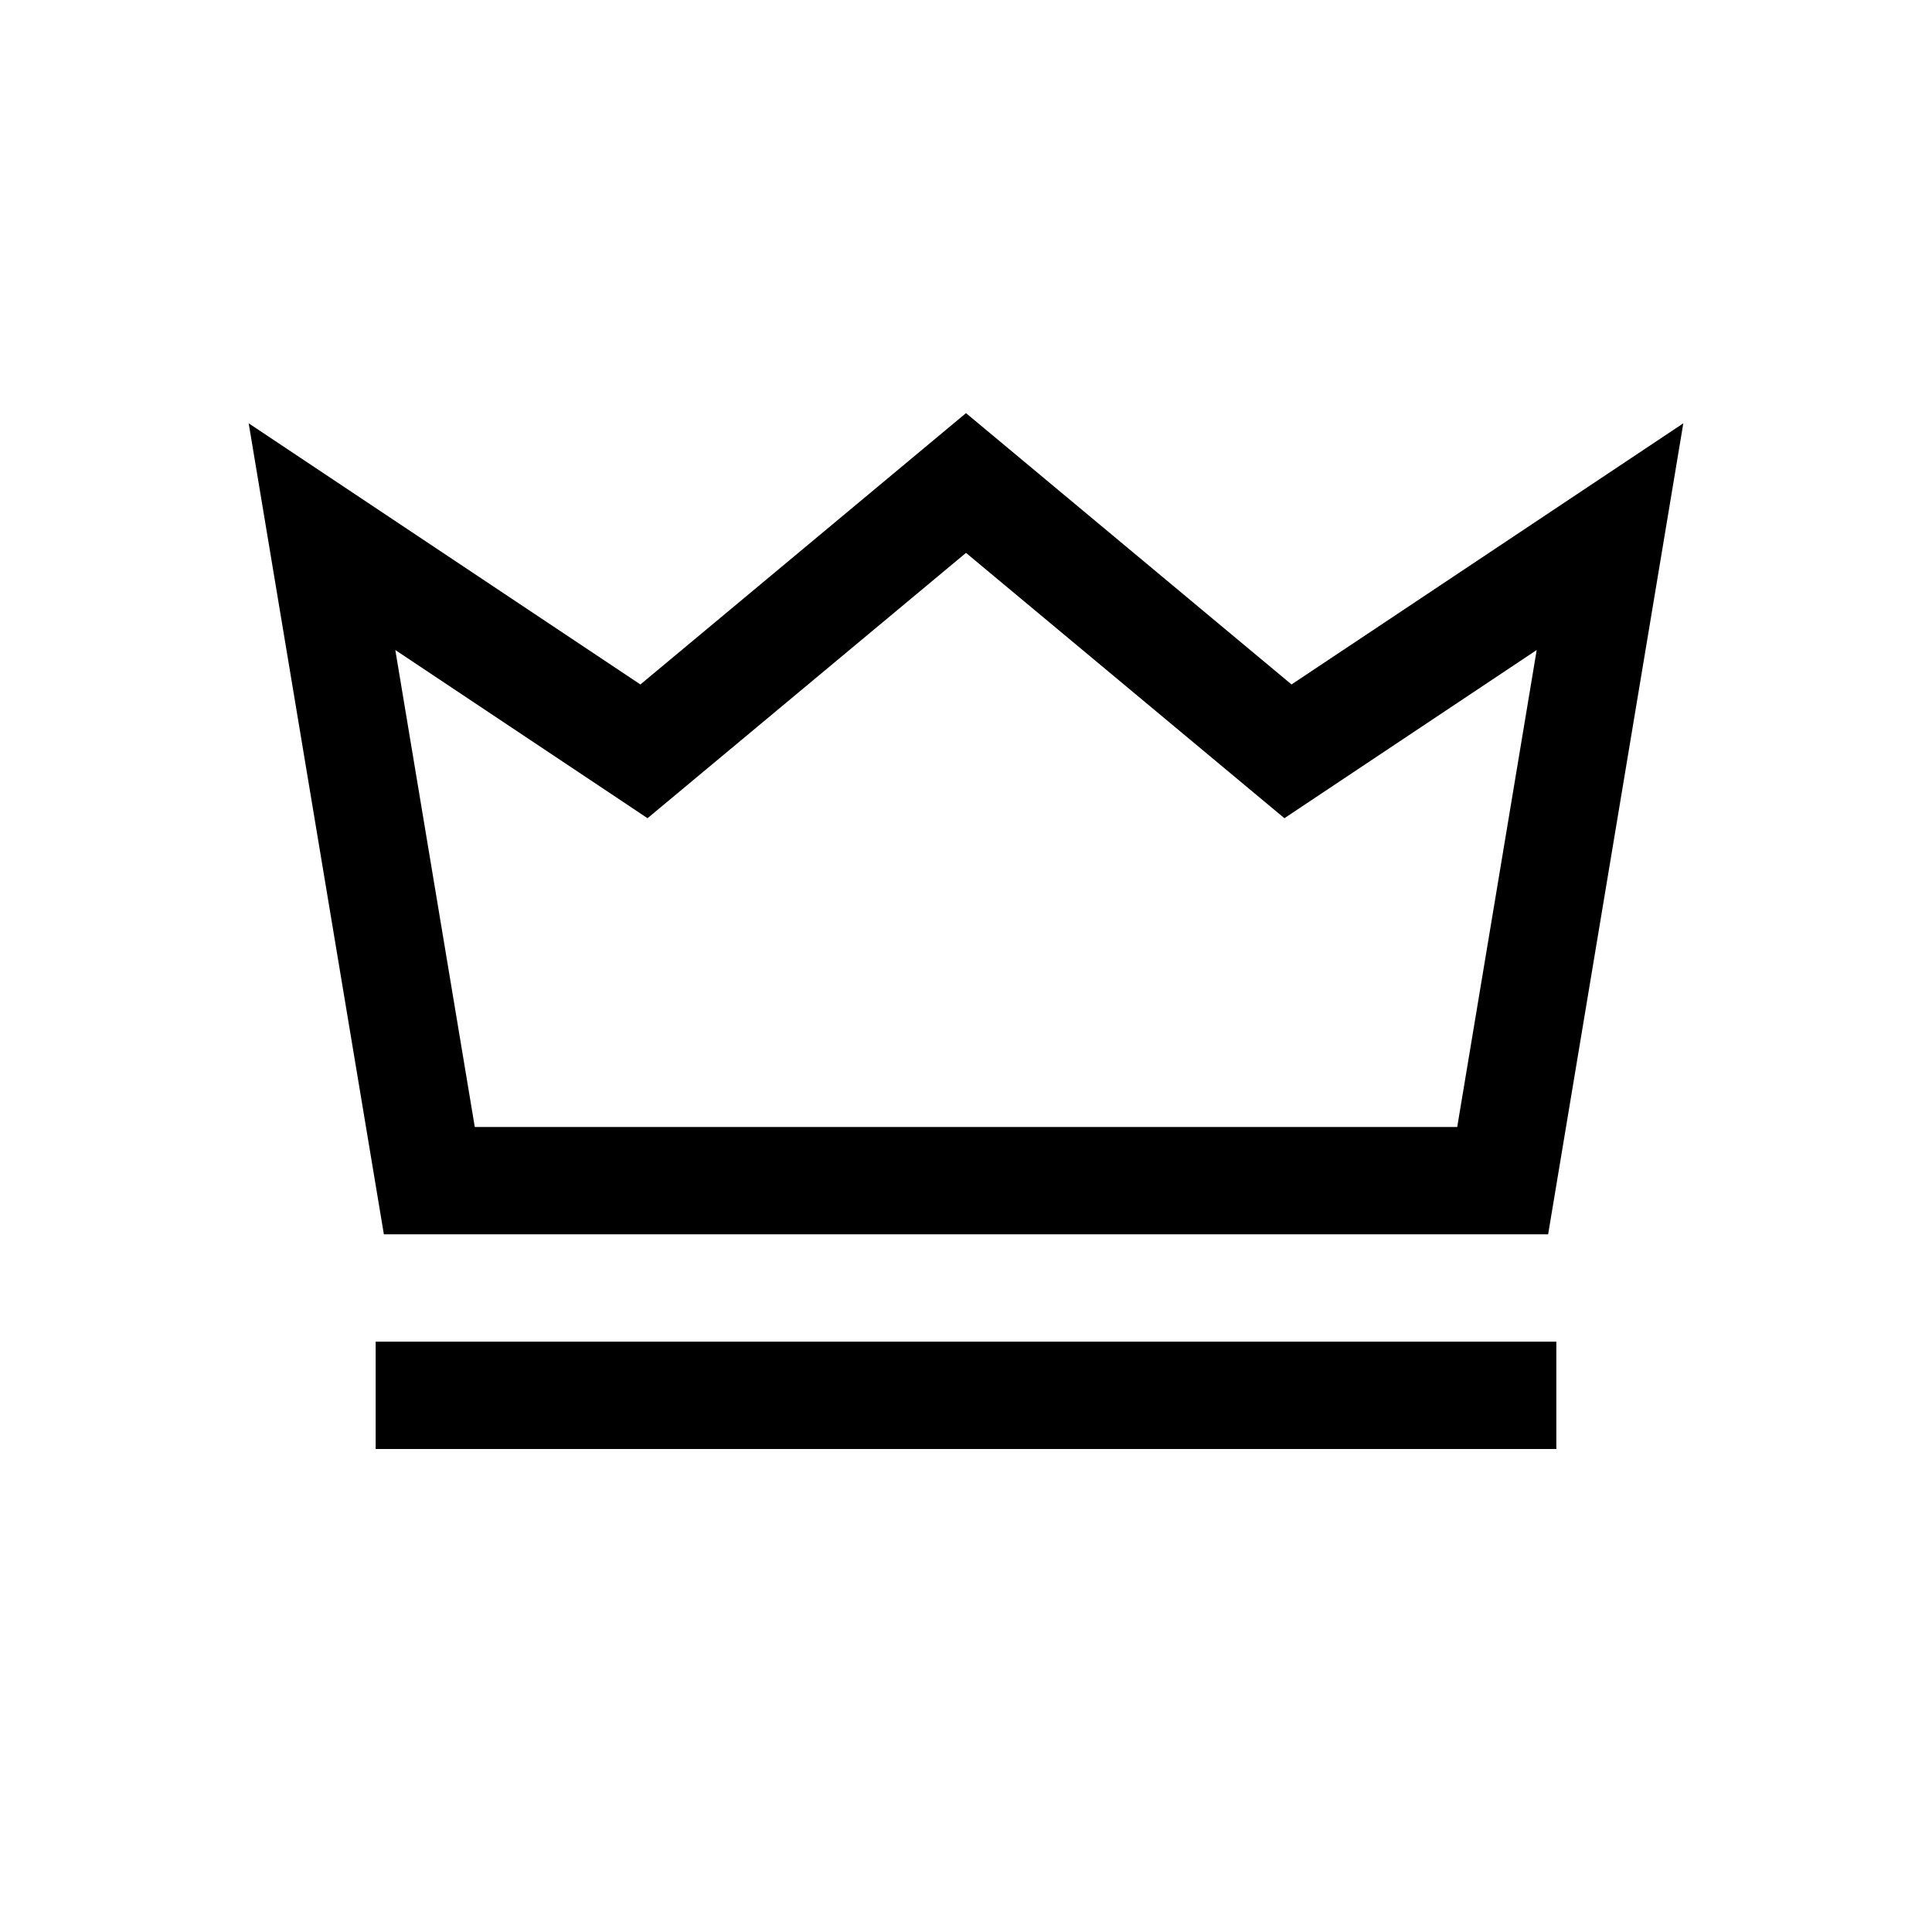 <svg xmlns="http://www.w3.org/2000/svg" width="36" height="36" viewBox="0 0 36 36"><g fill-rule="evenodd"><path d="M8.847,21 L27.153,21 L28.634,12.112 L23.933,15.246 L18,10.302 L12.066,15.246 L7.366,12.112 L8.847,21 Z M28.847,23 L7.153,23 L4.634,7.888 L11.933,12.754 L18,7.698 L24.066,12.754 L31.366,7.888 L28.847,23 Z"/><polygon points="7 27 29 27 29 25 7 25"/></g></svg>